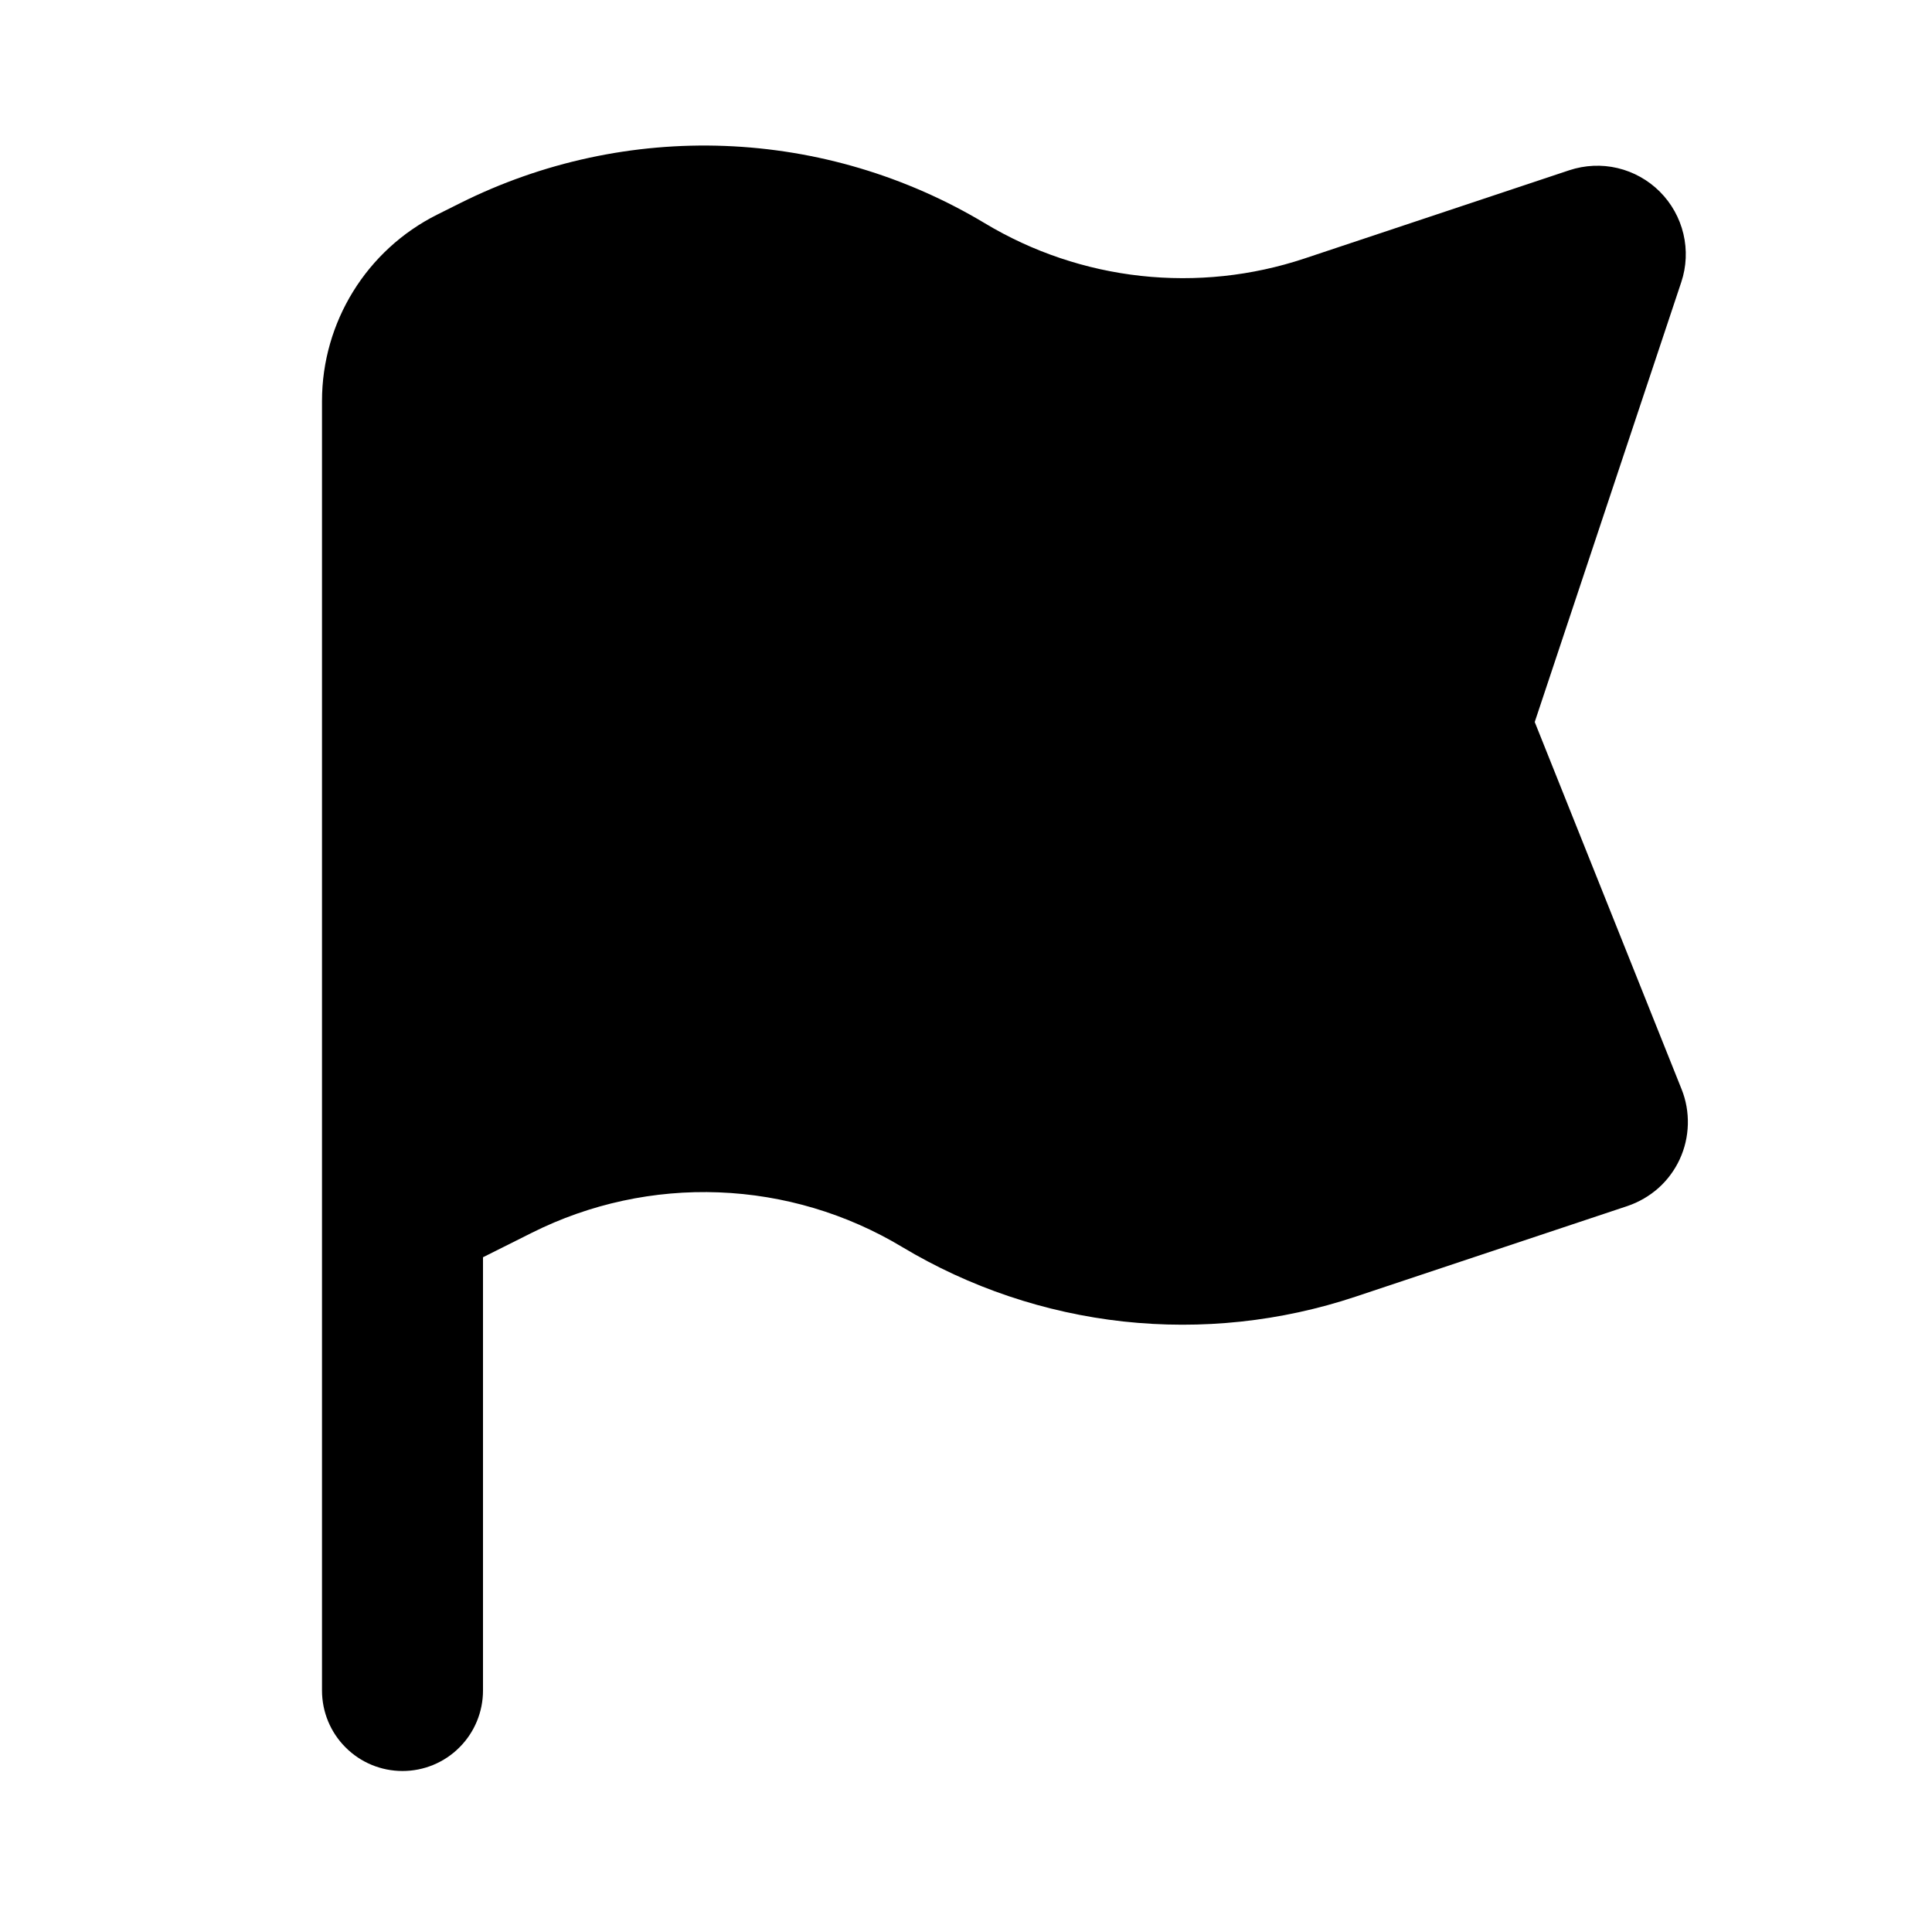 <svg width="24" height="24" viewBox="0 0 24 24" fill="none" xmlns="http://www.w3.org/2000/svg">
<g clip-path="url(#clip0_380_529)">
<path fill-rule="evenodd" clip-rule="evenodd" d="M4 7V4.982C4 4.002 4.554 3.105 5.431 2.666L5.715 2.524C6.735 2.014 7.867 1.769 9.007 1.813C10.147 1.857 11.257 2.187 12.235 2.774C12.826 3.129 13.487 3.352 14.172 3.427C14.857 3.502 15.551 3.429 16.205 3.211L19.494 2.115C19.688 2.051 19.896 2.041 20.094 2.088C20.293 2.135 20.475 2.237 20.619 2.381C20.763 2.525 20.865 2.707 20.912 2.906C20.959 3.104 20.95 3.312 20.885 3.506L19.065 8.969L20.889 13.53C20.945 13.669 20.971 13.818 20.967 13.968C20.963 14.118 20.929 14.265 20.866 14.401C20.803 14.537 20.713 14.659 20.601 14.759C20.489 14.858 20.358 14.934 20.216 14.982L16.838 16.108C15.91 16.417 14.927 16.522 13.954 16.416C12.982 16.309 12.045 15.993 11.206 15.49C10.517 15.076 9.734 14.843 8.93 14.812C8.127 14.781 7.328 14.953 6.609 15.313L6 15.618V21C6 21.265 5.895 21.52 5.707 21.707C5.52 21.895 5.265 22 5 22C4.735 22 4.48 21.895 4.293 21.707C4.105 21.52 4 21.265 4 21V7Z" fill="black"/>
</g>
<defs>
<clipPath id="clip0_380_529">
<rect width="24" height="24" fill="white"/>
</clipPath>
</defs>
</svg>
